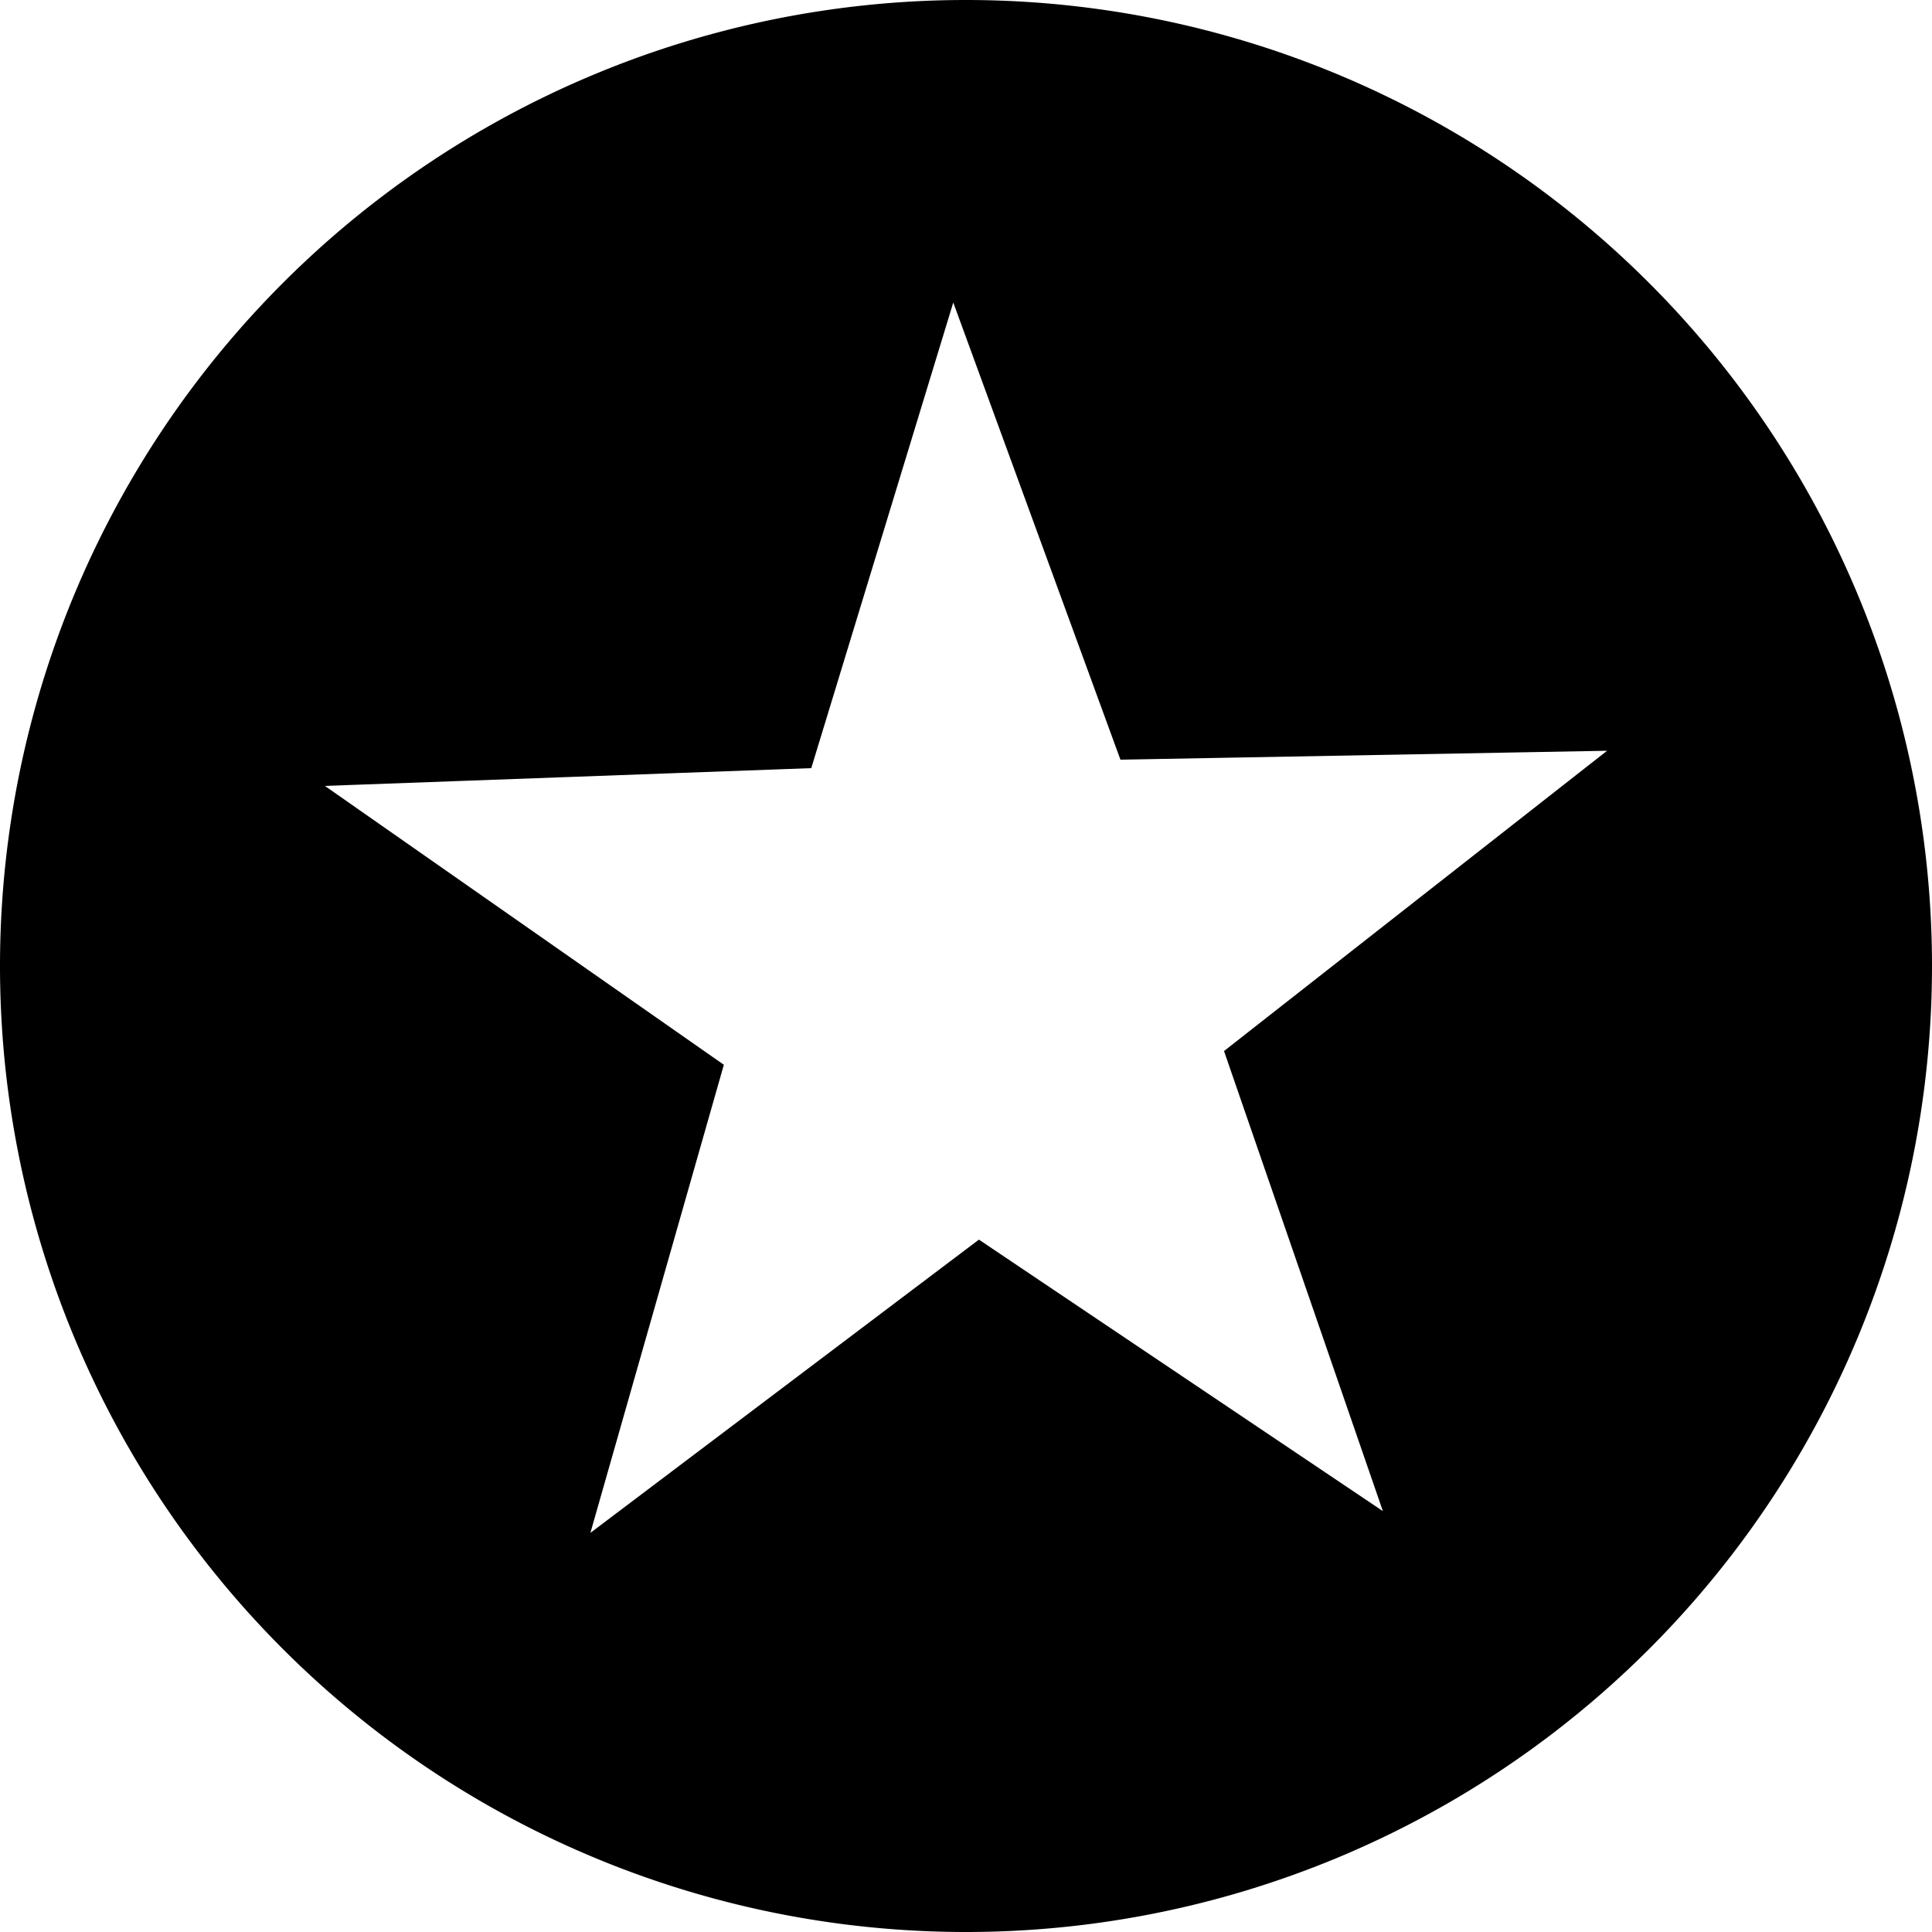 <svg xmlns="http://www.w3.org/2000/svg" width="80" height="80"><path d="M40 0A40 40 0 0 0 0 40a40 40 0 0 0 40 40 40 40 0 0 0 40-40A40 40 0 0 0 40 0zm-.527 12.527l6.922 18.93 20.152-.37-15.863 12.434 6.578 19.051L40.535 51.33 24.447 63.473l5.526-19.383-16.52-11.547 20.14-.736 5.88-19.28z"/></svg>